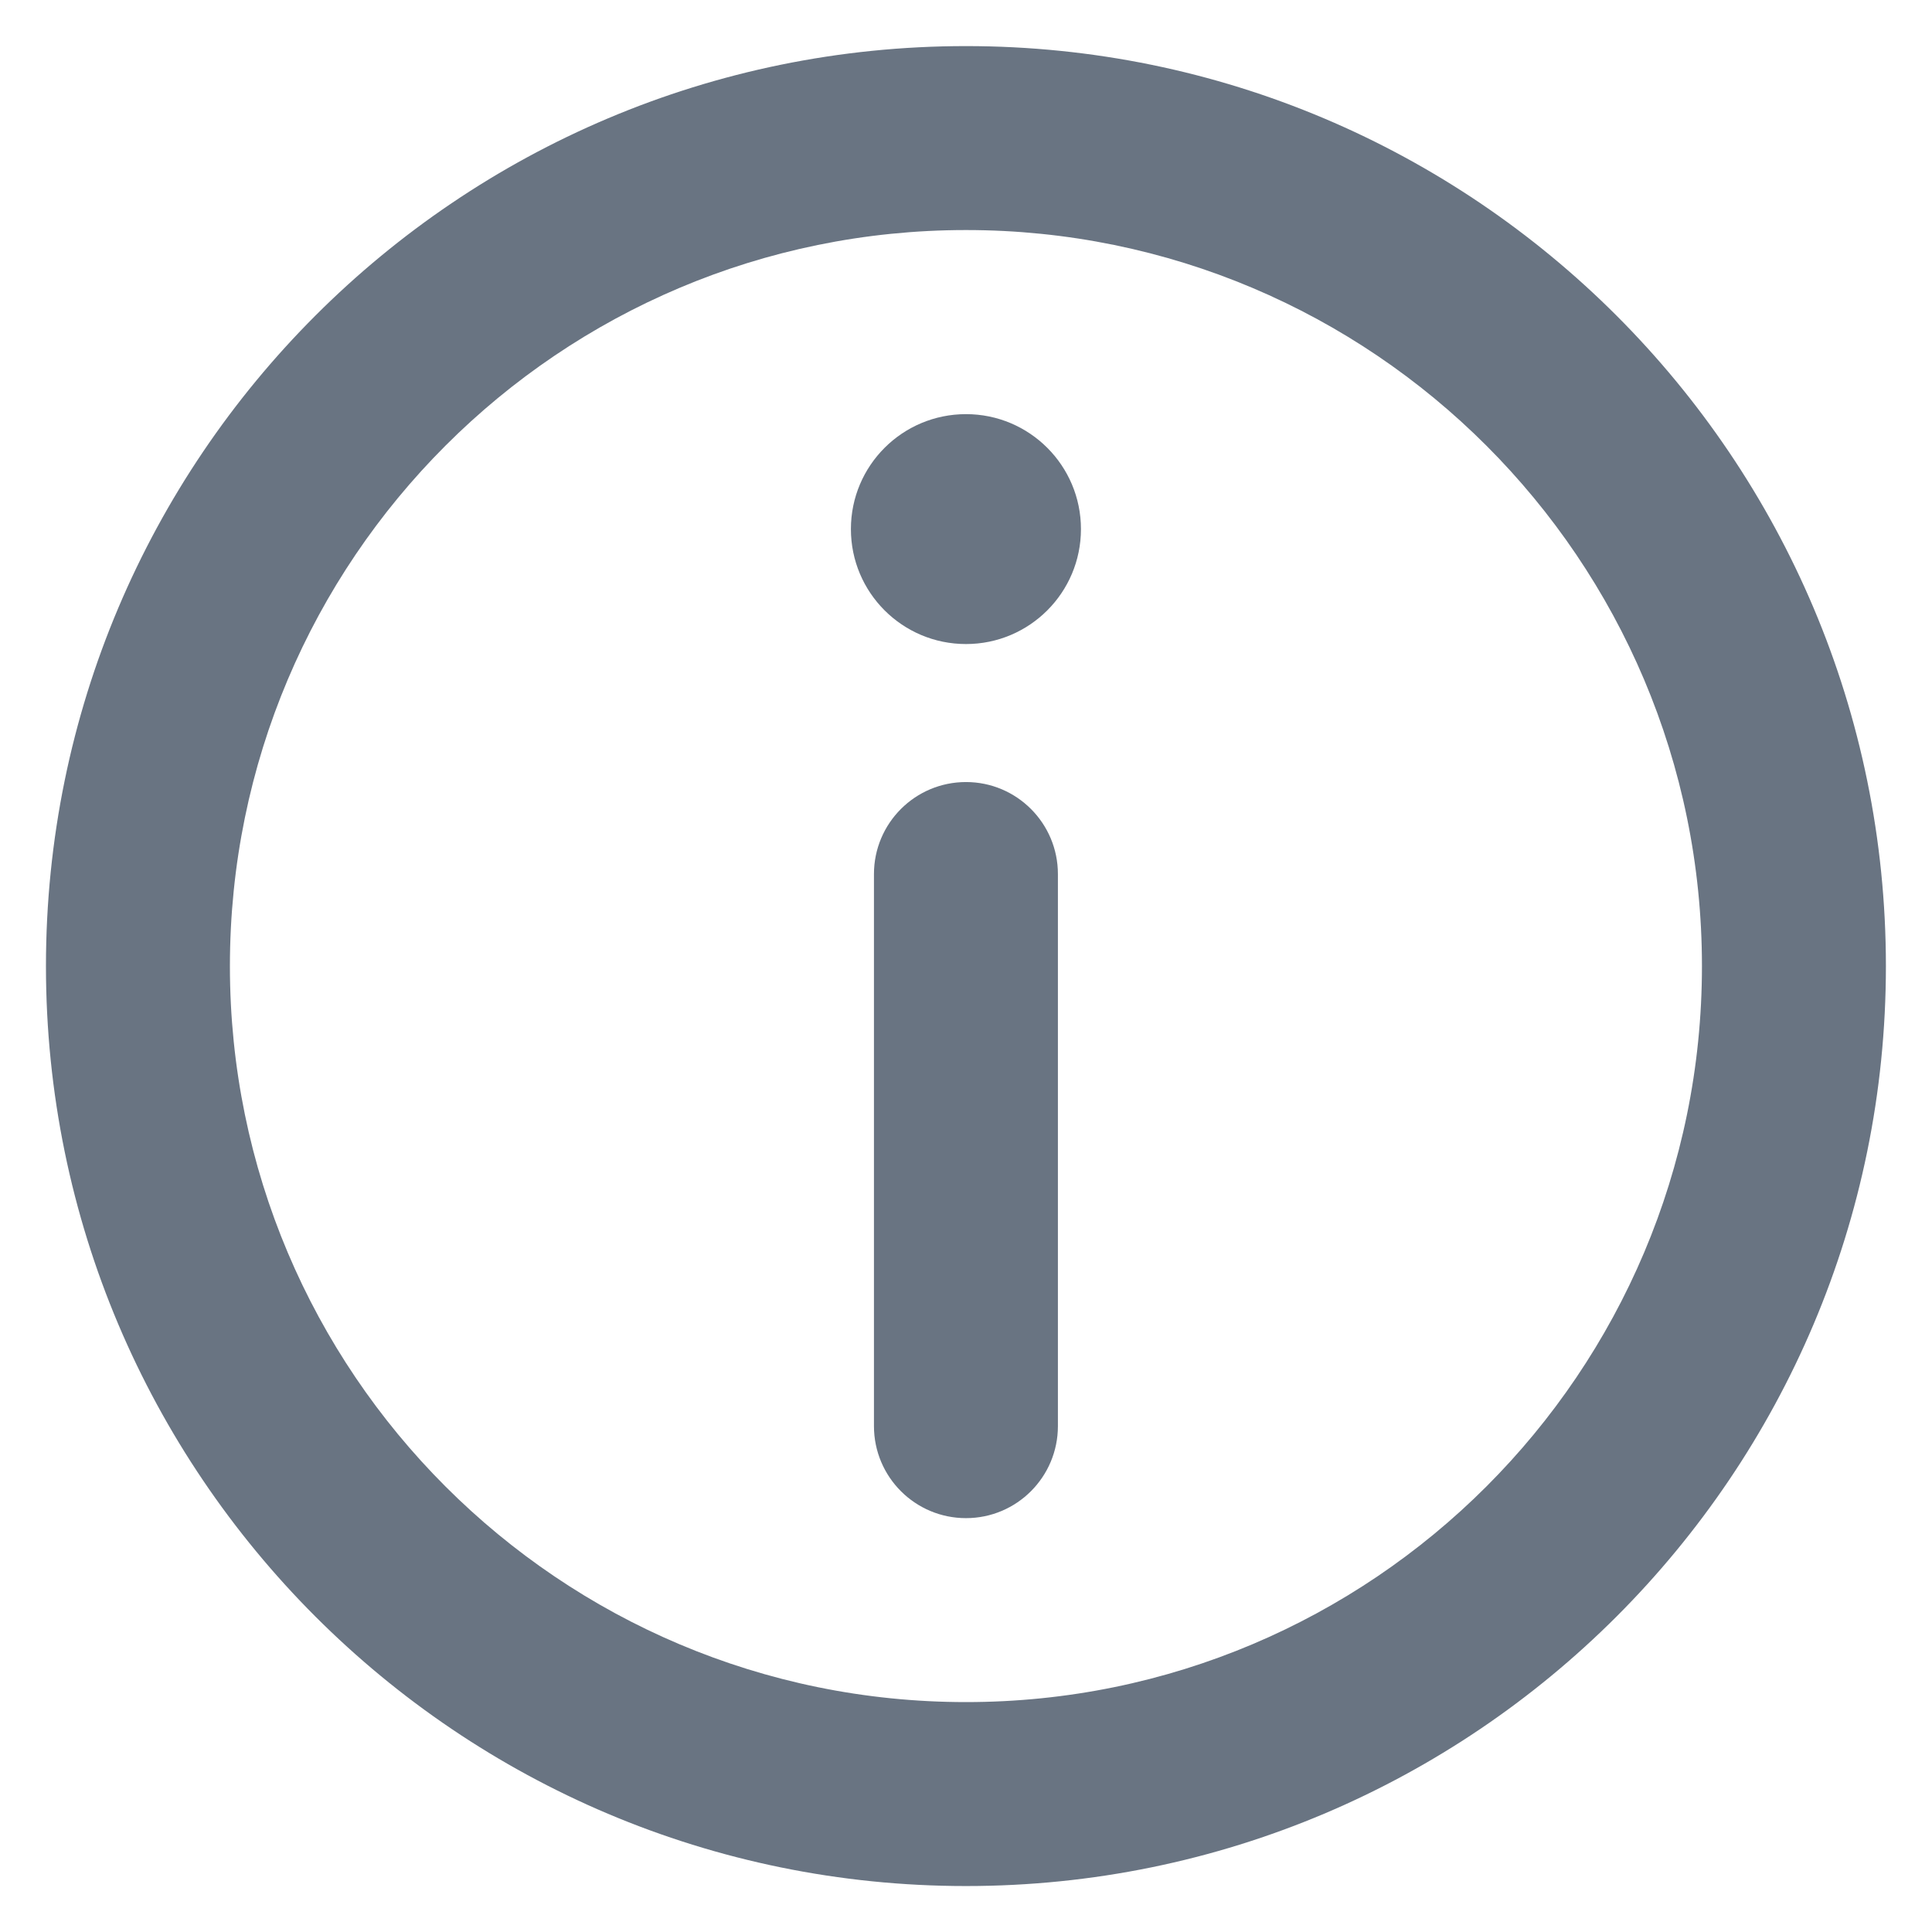 <svg width="14" height="14" viewBox="0 0 14 14" fill="none" xmlns="http://www.w3.org/2000/svg">
<path d="M7 11.001C7.368 11.001 7.666 10.702 7.666 10.334V6.334C7.666 5.966 7.368 5.667 7 5.667C6.631 5.667 6.333 5.966 6.333 6.334V10.334C6.333 10.702 6.631 11.001 7 11.001Z" fill="#697482"/>
<path d="M7 3.001C7.46 3.001 7.833 3.374 7.833 3.834C7.833 4.294 7.46 4.667 7 4.667C6.539 4.667 6.166 4.294 6.166 3.834C6.166 3.374 6.539 3.001 7 3.001Z" fill="#697482"/>
<path fill-rule="evenodd" clip-rule="evenodd" d="M0.333 7.001C0.333 3.319 3.318 0.334 7 0.334C10.682 0.334 13.666 3.319 13.666 7.001C13.666 10.682 10.682 13.667 7 13.667C3.318 13.667 0.333 10.682 0.333 7.001ZM7 1.667C4.054 1.667 1.666 4.055 1.666 7.001C1.666 9.946 4.054 12.334 7 12.334C9.945 12.334 12.333 9.946 12.333 7.001C12.333 4.055 9.945 1.667 7 1.667Z" fill="#697482"/>
</svg>

